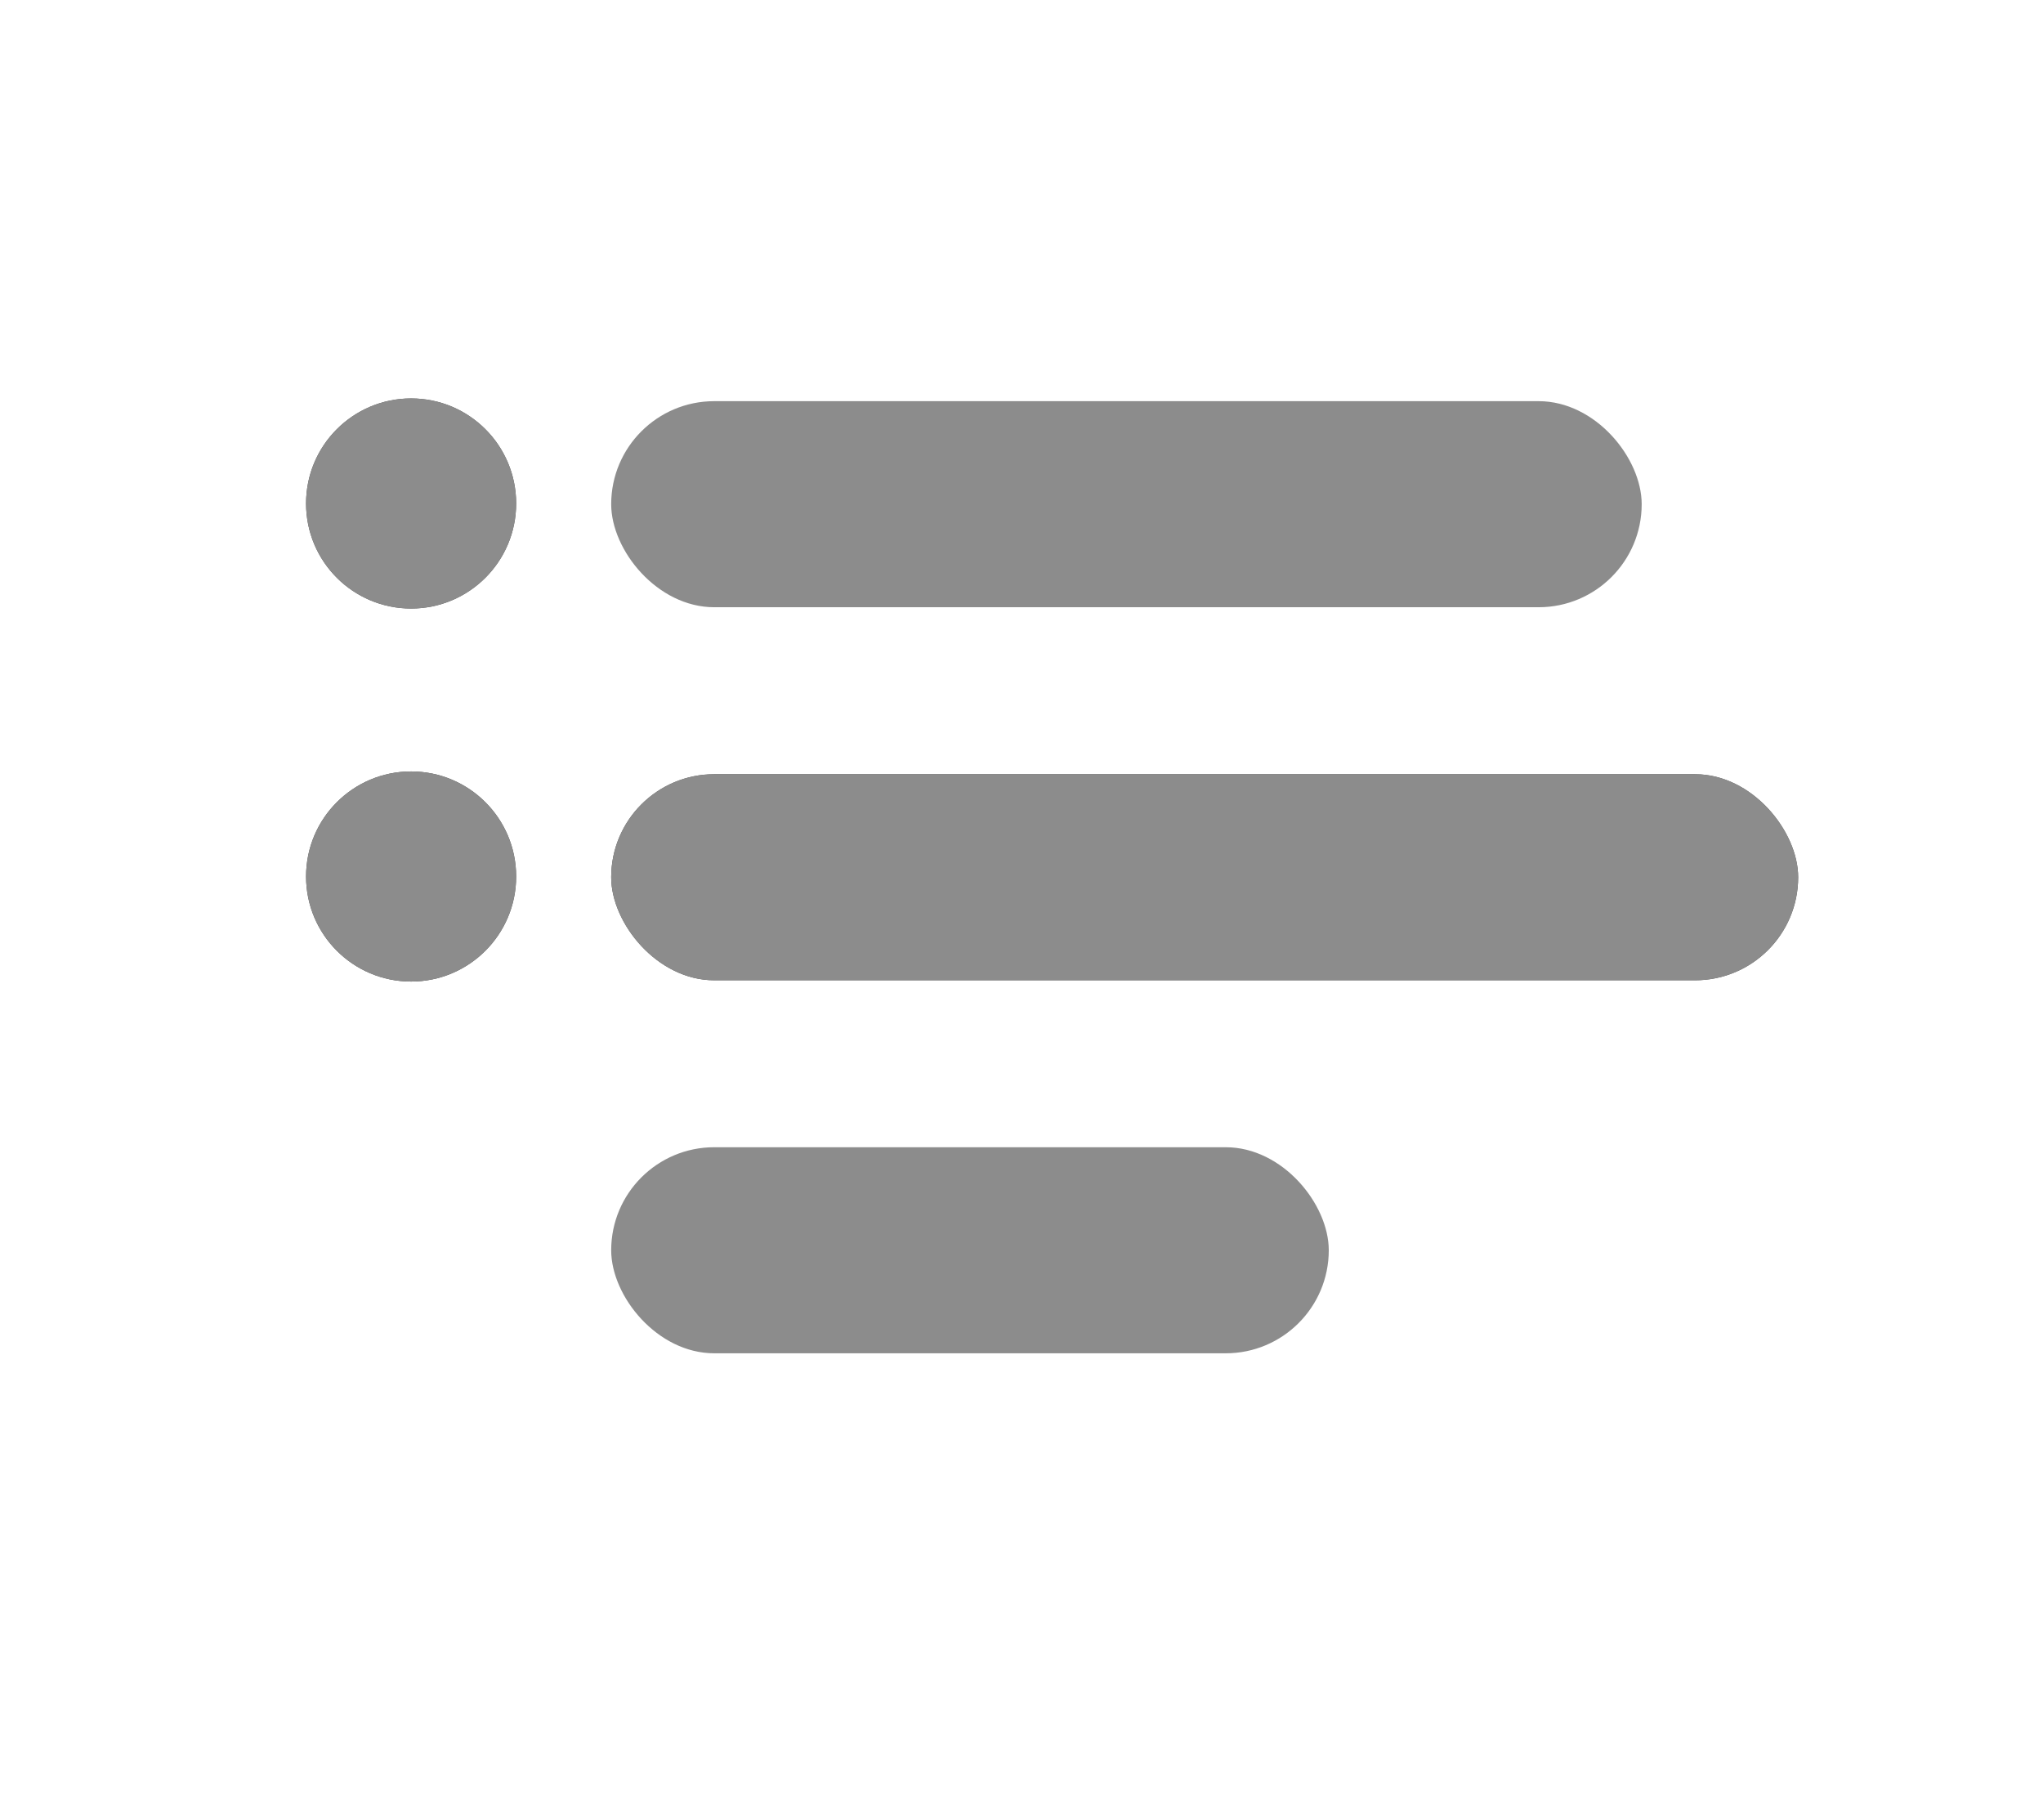 <?xml version="1.0" encoding="UTF-8" standalone="no"?>
<!-- Created with Inkscape (http://www.inkscape.org/) -->

<svg
   xmlns:dc="http://purl.org/dc/elements/1.1/"
   xmlns:cc="http://creativecommons.org/ns#"
   xmlns:rdf="http://www.w3.org/1999/02/22-rdf-syntax-ns#"
   xmlns:svg="http://www.w3.org/2000/svg"
   xmlns="http://www.w3.org/2000/svg"
   xmlns:sodipodi="http://sodipodi.sourceforge.net/DTD/sodipodi-0.dtd"
   xmlns:inkscape="http://www.inkscape.org/namespaces/inkscape"
   id="svg2"
   height="57.013"
   width="64.002"
   version="1.1"
   viewBox="0 0 64.002 57.013"
   inkscape:version="0.91 r13725"
   sodipodi:docname="info-card-icon.svg">
  <defs
     id="defs10" />
  <sodipodi:namedview
     pagecolor="#ffffff"
     bordercolor="#666666"
     borderopacity="1"
     objecttolerance="10"
     gridtolerance="10"
     guidetolerance="10"
     inkscape:pageopacity="0"
     inkscape:pageshadow="2"
     inkscape:window-width="1920"
     inkscape:window-height="1056"
     id="namedview8"
     showgrid="false"
     inkscape:zoom="5.2149125"
     inkscape:cx="-15.745337"
     inkscape:cy="30.667094"
     inkscape:window-x="0"
     inkscape:window-y="24"
     inkscape:window-maximized="1"
     inkscape:current-layer="svg2"
     fit-margin-top="0"
     fit-margin-left="0"
     fit-margin-right="0"
     fit-margin-bottom="0" />
  <circle
     style="opacity:1;fill:#4d4d4d;fill-opacity:1;stroke:none;stroke-width:2;stroke-linecap:butt;stroke-linejoin:miter;stroke-miterlimit:4;stroke-dasharray:none;stroke-dashoffset:8;stroke-opacity:1"
     id="path4162"
     cx="12.879"
     cy="15.772"
     r="3.291" />
  <rect
     rx="3.228"
     style="fill:#4d4d4d"
     x="19.147"
     y="24.253"
     width="37.185"
     height="6.455"
     ry="3.228"
     id="rect4170" />
  <circle
     r="3.291"
     cy="27.457"
     cx="12.879"
     id="circle4172"
     style="opacity:1;fill:#4d4d4d;fill-opacity:1;stroke:none;stroke-width:2;stroke-linecap:butt;stroke-linejoin:miter;stroke-miterlimit:4;stroke-dasharray:none;stroke-dashoffset:8;stroke-opacity:1" />
  <g
     id="g4184"
     style="fill:#8c8c8c;fill-opacity:1">
    <rect
       rx="3.228"
       style="fill:#8c8c8c;fill-opacity:1"
       x="19.147"
       y="12.567"
       width="32.283"
       height="6.455"
       ry="3.228"
       id="rect4136" />
    <circle
       style="opacity:1;fill:#8c8c8c;fill-opacity:1;stroke:none;stroke-width:2;stroke-linecap:butt;stroke-linejoin:miter;stroke-miterlimit:4;stroke-dasharray:none;stroke-dashoffset:8;stroke-opacity:1"
       id="circle4166"
       cx="12.879"
       cy="15.772"
       r="3.291" />
    <rect
       rx="3.228"
       style="fill:#8c8c8c;fill-opacity:1"
       x="19.147"
       y="24.253"
       width="37.185"
       height="6.455"
       ry="3.228"
       id="rect4174" />
    <circle
       r="3.291"
       cy="27.457"
       cx="12.879"
       id="circle4176"
       style="opacity:1;fill:#8c8c8c;fill-opacity:1;stroke:none;stroke-width:2;stroke-linecap:butt;stroke-linejoin:miter;stroke-miterlimit:4;stroke-dasharray:none;stroke-dashoffset:8;stroke-opacity:1" />
    <rect
       id="rect4178"
       ry="3.228"
       height="6.455"
       width="22.48"
       y="35.938"
       x="19.147"
       style="fill:#8c8c8c;fill-opacity:1"
       rx="3.228" />
  </g>
</svg>
